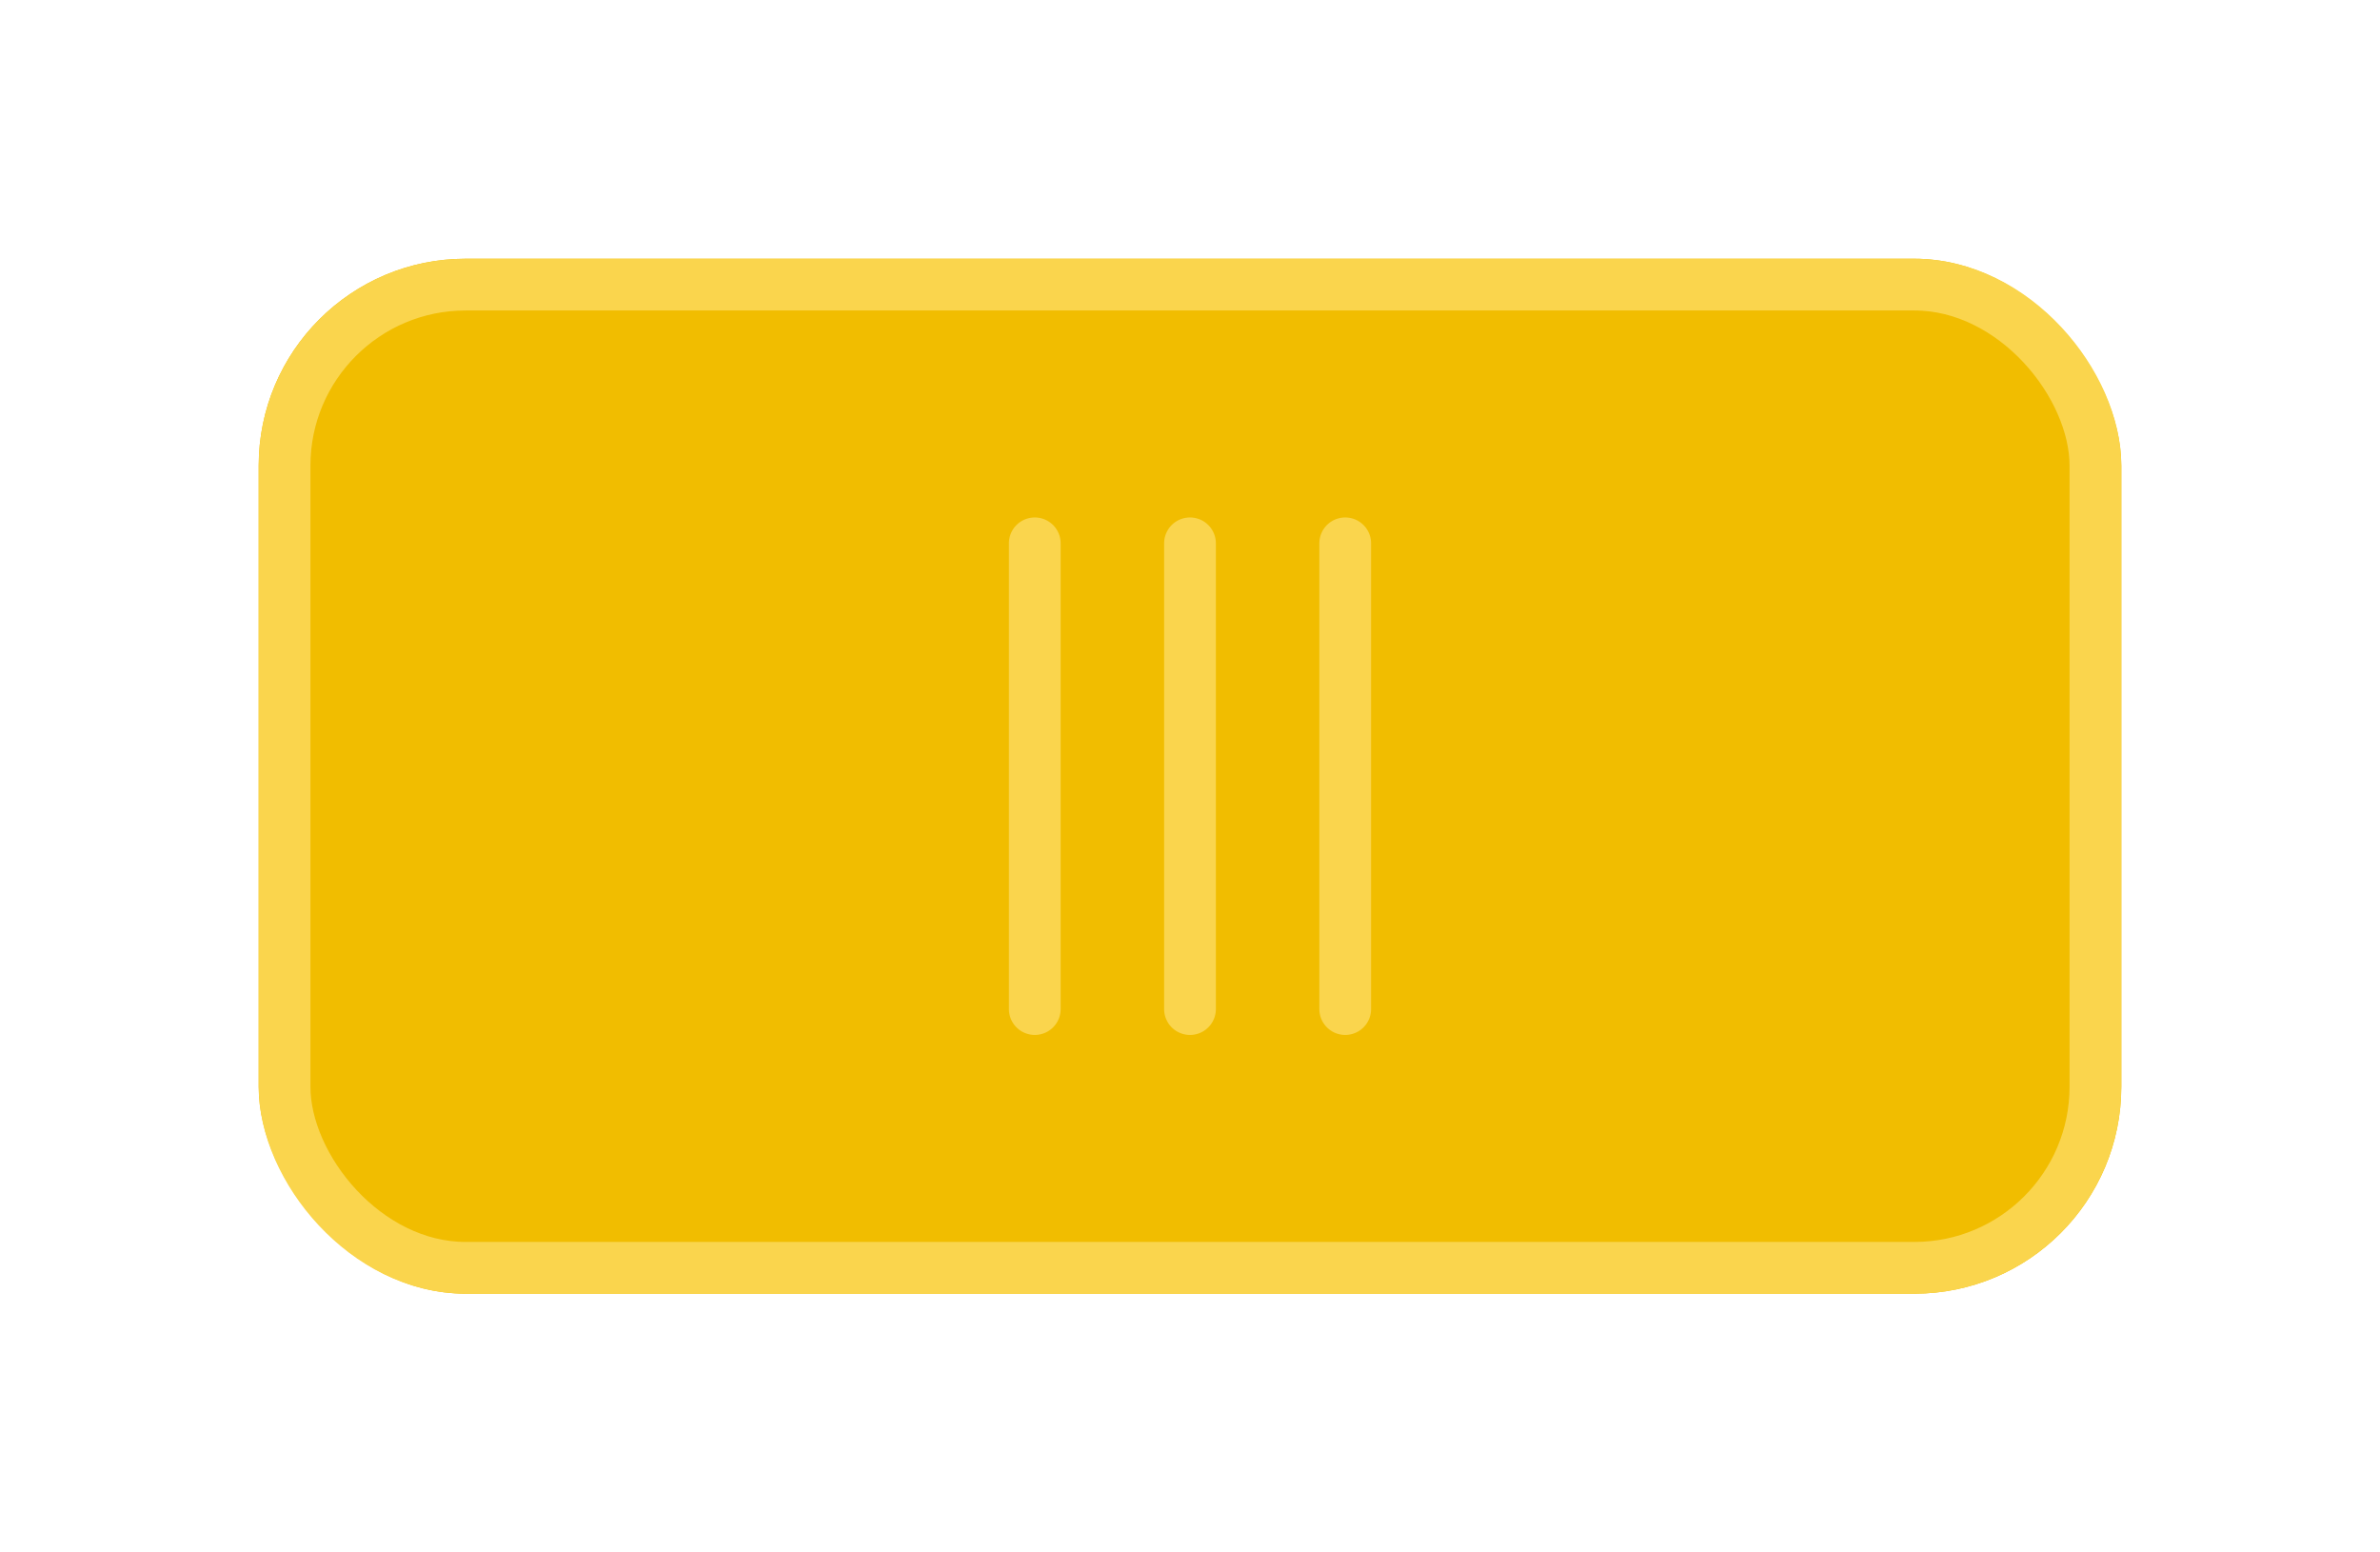 <svg width="46" height="30" viewBox="0 0 46 30" fill="none" xmlns="http://www.w3.org/2000/svg">
    <g filter="url(#4fuqxbfcba)">
        <rect x="5" y="5" width="36" height="20" rx="4" fill="#F1BD00"/>
        <rect x="5.5" y="5.5" width="35" height="19" rx="3.5" stroke="#FAD54D"/>
    </g>
    <path d="M19.5 10.5a.5.5 0 1 1 1 0v9a.5.5 0 1 1-1 0v-9zM22.5 10.5a.5.5 0 1 1 1 0v9a.5.5 0 1 1-1 0v-9zM26 10a.5.5 0 0 0-.5.5v9a.5.5 0 1 0 1 0v-9a.5.5 0 0 0-.5-.5z" fill="#FAD54D"/>
    <defs>
        <filter id="4fuqxbfcba" x="0" y="0" width="46" height="30" filterUnits="userSpaceOnUse" color-interpolation-filters="sRGB">
            <feFlood flood-opacity="0" result="BackgroundImageFix"/>
            <feColorMatrix in="SourceAlpha" values="0 0 0 0 0 0 0 0 0 0 0 0 0 0 0 0 0 0 127 0" result="hardAlpha"/>
            <feMorphology radius="1" operator="dilate" in="SourceAlpha" result="effect1_dropShadow_2164_91304"/>
            <feOffset/>
            <feGaussianBlur stdDeviation="2"/>
            <feComposite in2="hardAlpha" operator="out"/>
            <feColorMatrix values="0 0 0 0 0.98 0 0 0 0 0.835 0 0 0 0 0.302 0 0 0 1 0"/>
            <feBlend in2="BackgroundImageFix" result="effect1_dropShadow_2164_91304"/>
            <feBlend in="SourceGraphic" in2="effect1_dropShadow_2164_91304" result="shape"/>
        </filter>
    </defs>
</svg>
